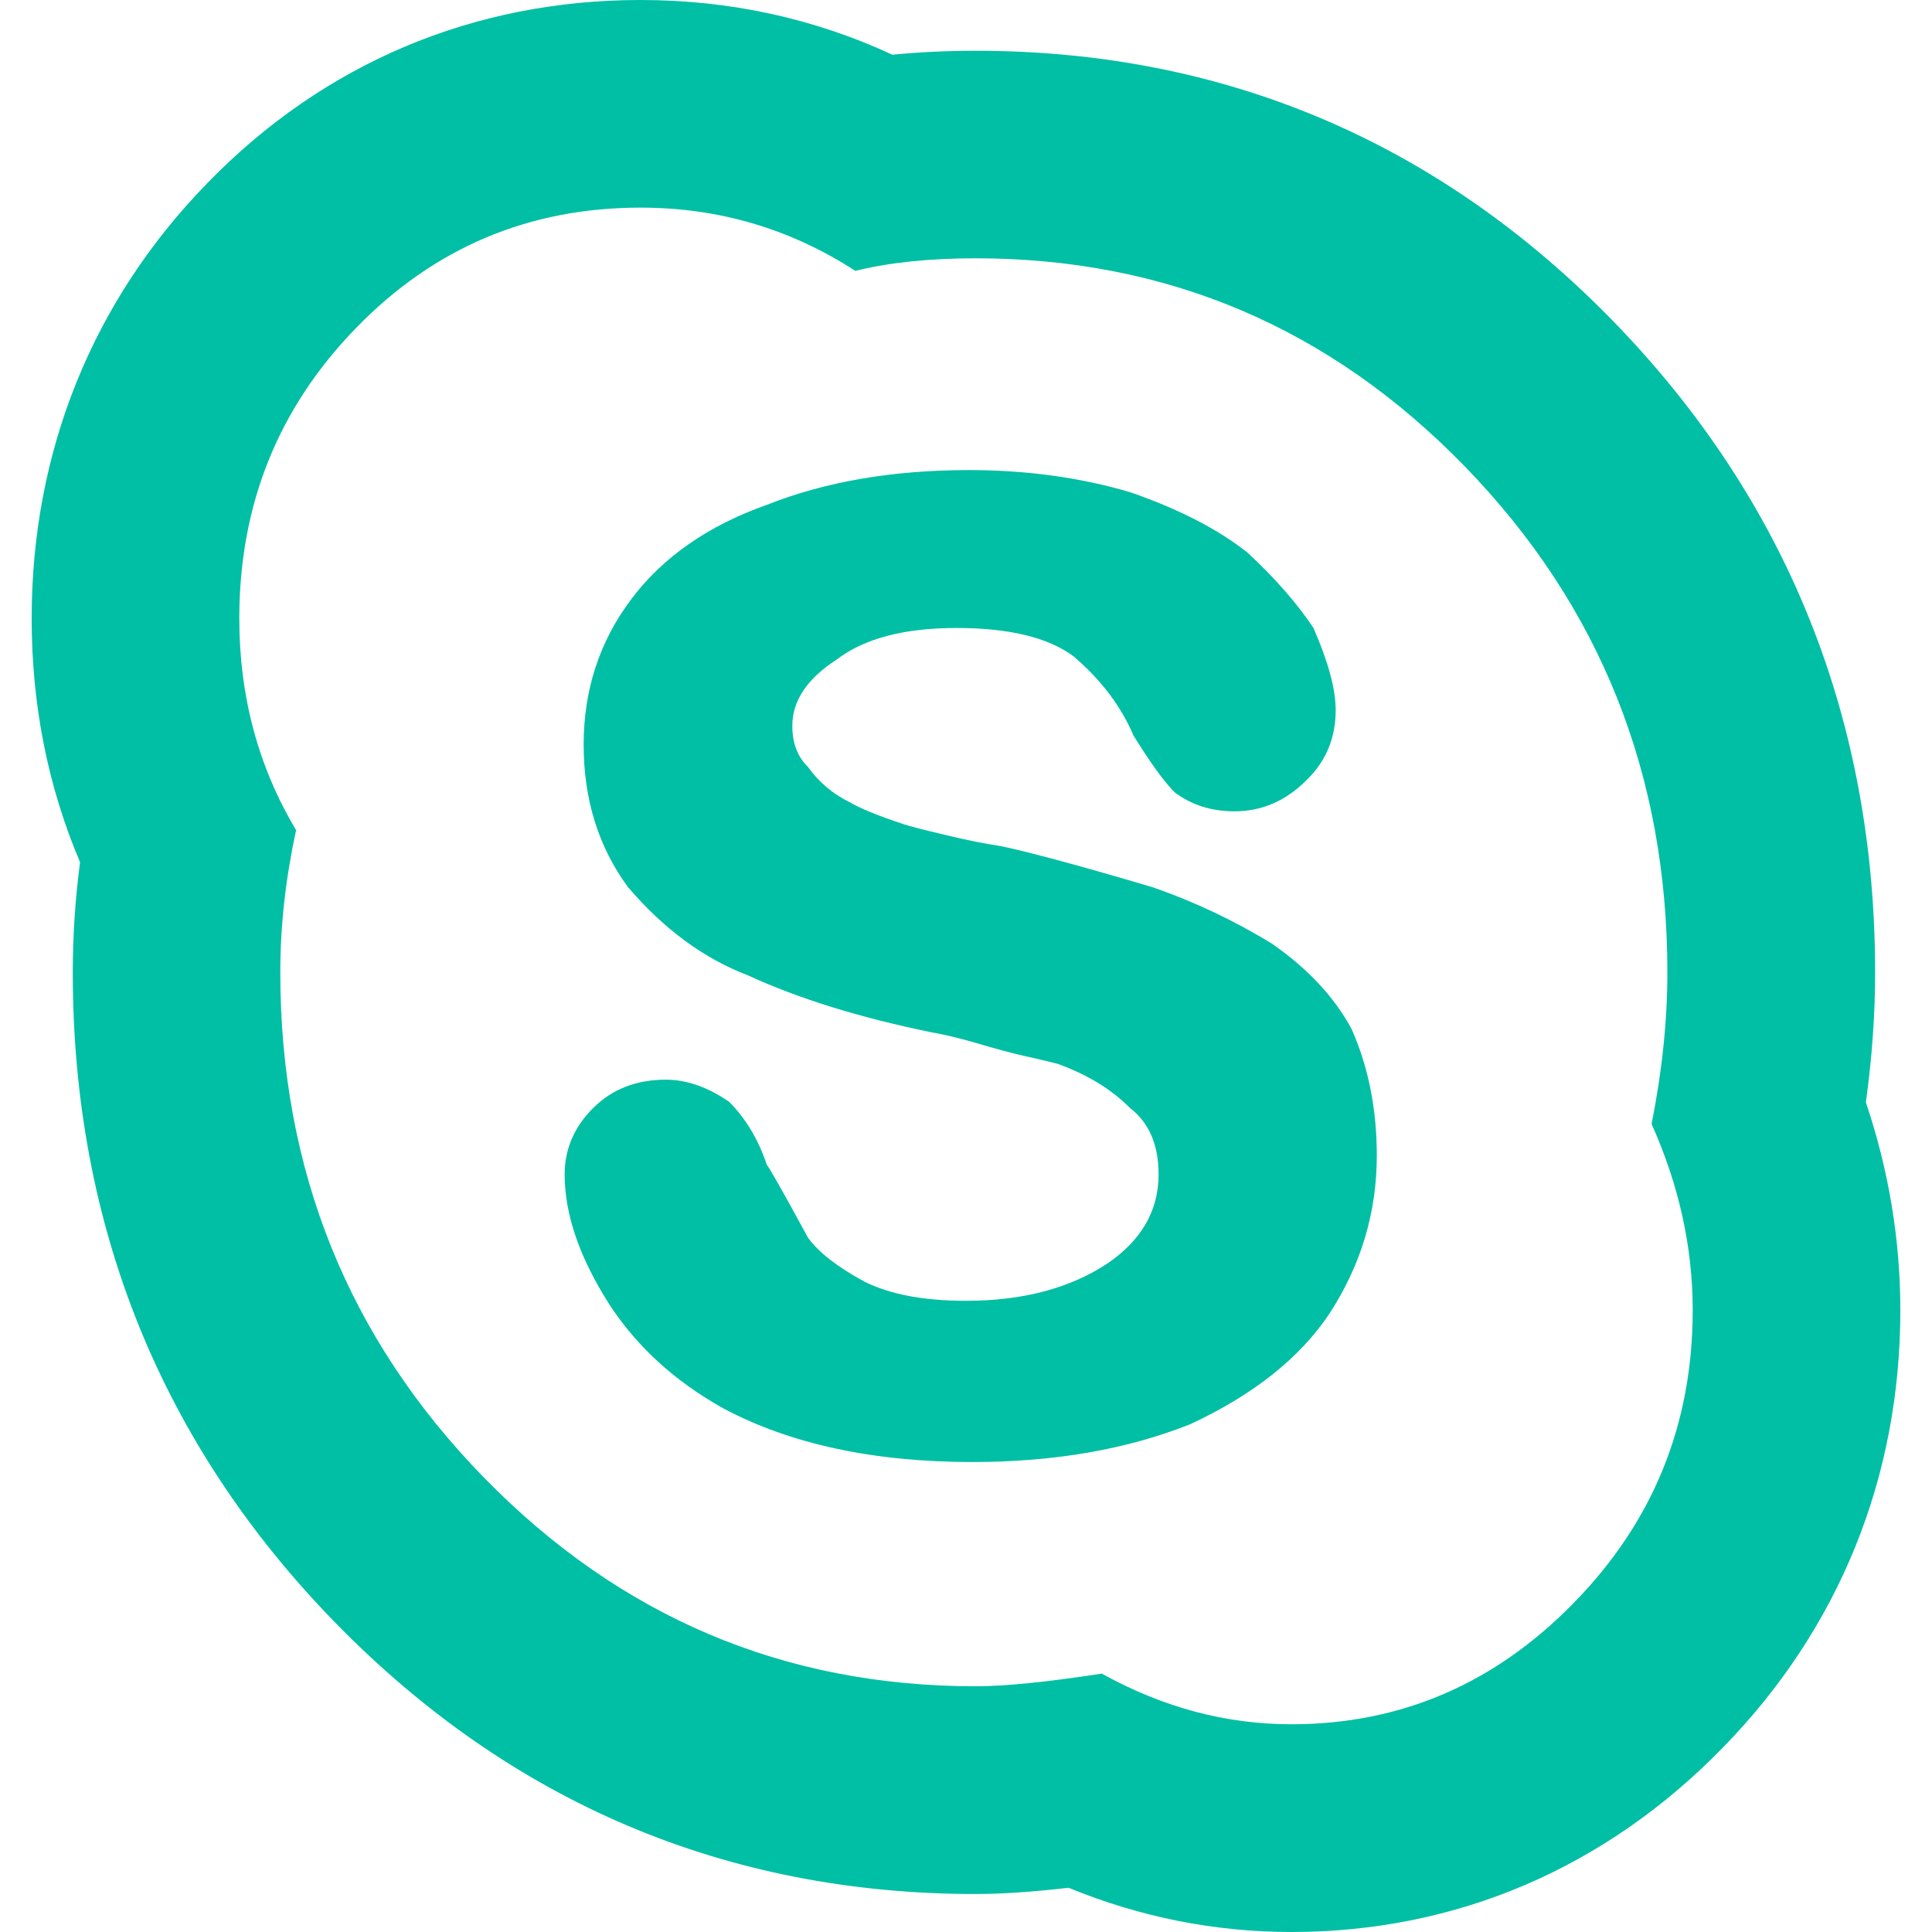 <?xml version="1.0" encoding="iso-8859-1"?>
<!-- Generator: Adobe Illustrator 18.1.1, SVG Export Plug-In . SVG Version: 6.00 Build 0)  -->
<svg version="1.1" id="Capa_1" xmlns="http://www.w3.org/2000/svg" xmlns:xlink="http://www.w3.org/1999/xlink" x="0px" y="0px"
	 viewBox="0 0 18.61 18.61" style="enable-background:new 0 0 18.61 18.61;" xml:space="preserve">
<g>
	<g id="Layer_1_48_">
		<g>
			<path style="fill:#00bfa5;" d="M6.17,2c0.751,0,1.44,0.202,2.069,0.609c0.324-0.08,0.711-0.121,1.157-0.121
				c1.846,0,3.418,0.67,4.717,2.008c1.299,1.339,1.948,2.962,1.948,4.87c0,0.466-0.051,0.953-0.152,1.461
				c0.264,0.589,0.396,1.187,0.396,1.794c0,1.097-0.38,2.036-1.142,2.815c-0.761,0.781-1.668,1.173-2.725,1.173
				c-0.629,0-1.237-0.162-1.825-0.488c-0.527,0.081-0.933,0.122-1.217,0.122c-1.847,0-3.425-0.67-4.733-2.009S2.7,11.272,2.7,9.366
				c0-0.447,0.051-0.902,0.152-1.37C2.488,7.387,2.305,6.708,2.305,5.957c0-1.096,0.376-2.029,1.126-2.799
				C4.181,2.386,5.095,2,6.17,2 M9.305,12.53c-0.406,0-0.729-0.061-0.975-0.183c-0.263-0.142-0.445-0.284-0.547-0.425
				c-0.243-0.447-0.376-0.681-0.396-0.7c-0.081-0.243-0.202-0.447-0.364-0.609C6.82,10.473,6.617,10.4,6.413,10.4
				c-0.284,0-0.517,0.091-0.7,0.274c-0.183,0.182-0.274,0.396-0.274,0.639c0,0.386,0.144,0.801,0.428,1.248
				c0.263,0.405,0.629,0.741,1.096,1.003c0.648,0.346,1.45,0.519,2.404,0.519c0.79,0,1.49-0.122,2.1-0.365
				c0.609-0.284,1.055-0.639,1.339-1.065c0.304-0.467,0.456-0.975,0.456-1.522c0-0.445-0.08-0.852-0.242-1.217
				c-0.163-0.304-0.416-0.578-0.762-0.82c-0.365-0.225-0.75-0.407-1.156-0.548C10.413,8.342,9.924,8.21,9.641,8.15
				c-0.143-0.021-0.32-0.055-0.533-0.107c-0.213-0.05-0.35-0.085-0.41-0.106C8.455,7.857,8.282,7.785,8.18,7.725
				C8.017,7.644,7.886,7.532,7.784,7.389c-0.103-0.1-0.152-0.233-0.152-0.396c0-0.243,0.142-0.455,0.426-0.639
				c0.265-0.203,0.649-0.305,1.156-0.305c0.508,0,0.884,0.092,1.127,0.273c0.263,0.225,0.456,0.478,0.577,0.762
				c0.163,0.264,0.295,0.446,0.396,0.547c0.162,0.123,0.355,0.184,0.578,0.184c0.264,0,0.498-0.102,0.699-0.306
				c0.184-0.181,0.275-0.404,0.275-0.669c0-0.202-0.072-0.467-0.214-0.791c-0.162-0.243-0.376-0.486-0.639-0.729
				c-0.284-0.224-0.659-0.417-1.127-0.579c-0.485-0.143-1.004-0.213-1.552-0.213c-0.73,0-1.38,0.11-1.948,0.335
				c-0.566,0.2-1.003,0.505-1.307,0.911c-0.305,0.406-0.457,0.872-0.457,1.4c0,0.527,0.143,0.984,0.426,1.37
				c0.346,0.405,0.73,0.688,1.156,0.851C7.692,9.619,8.28,9.802,8.97,9.943c0.121,0.021,0.27,0.056,0.441,0.106
				c0.172,0.052,0.324,0.092,0.457,0.123c0.131,0.028,0.238,0.055,0.319,0.075c0.284,0.103,0.517,0.243,0.699,0.427
				c0.183,0.141,0.274,0.354,0.274,0.639c0,0.346-0.162,0.629-0.486,0.853C10.31,12.409,9.853,12.53,9.305,12.53 M6.17,0
				C4.561,0,3.117,0.61,1.996,1.765C0.891,2.899,0.305,4.35,0.305,5.957c0,0.832,0.156,1.619,0.466,2.348
				c-0.047,0.357-0.07,0.713-0.07,1.062c0,2.438,0.853,4.547,2.532,6.267c1.693,1.732,3.768,2.61,6.164,2.61
				c0.254,0,0.547-0.02,0.896-0.06c0.69,0.283,1.409,0.426,2.146,0.426c1.588,0,3.025-0.614,4.157-1.777
				c1.117-1.143,1.709-2.6,1.709-4.211c0-0.677-0.111-1.349-0.332-2.004c0.059-0.427,0.089-0.846,0.089-1.251
				c0-2.437-0.846-4.544-2.513-6.263c-1.685-1.735-3.755-2.615-6.152-2.615c-0.279,0-0.546,0.013-0.801,0.038
				C7.84,0.177,7.028,0,6.17,0z"/>
		</g>
	</g>
</g>
<g>
</g>
<g>
</g>
<g>
</g>
<g>
</g>
<g>
</g>
<g>
</g>
<g>
</g>
<g>
</g>
<g>
</g>
<g>
</g>
<g>
</g>
<g>
</g>
<g>
</g>
<g>
</g>
<g>
</g>
</svg>
